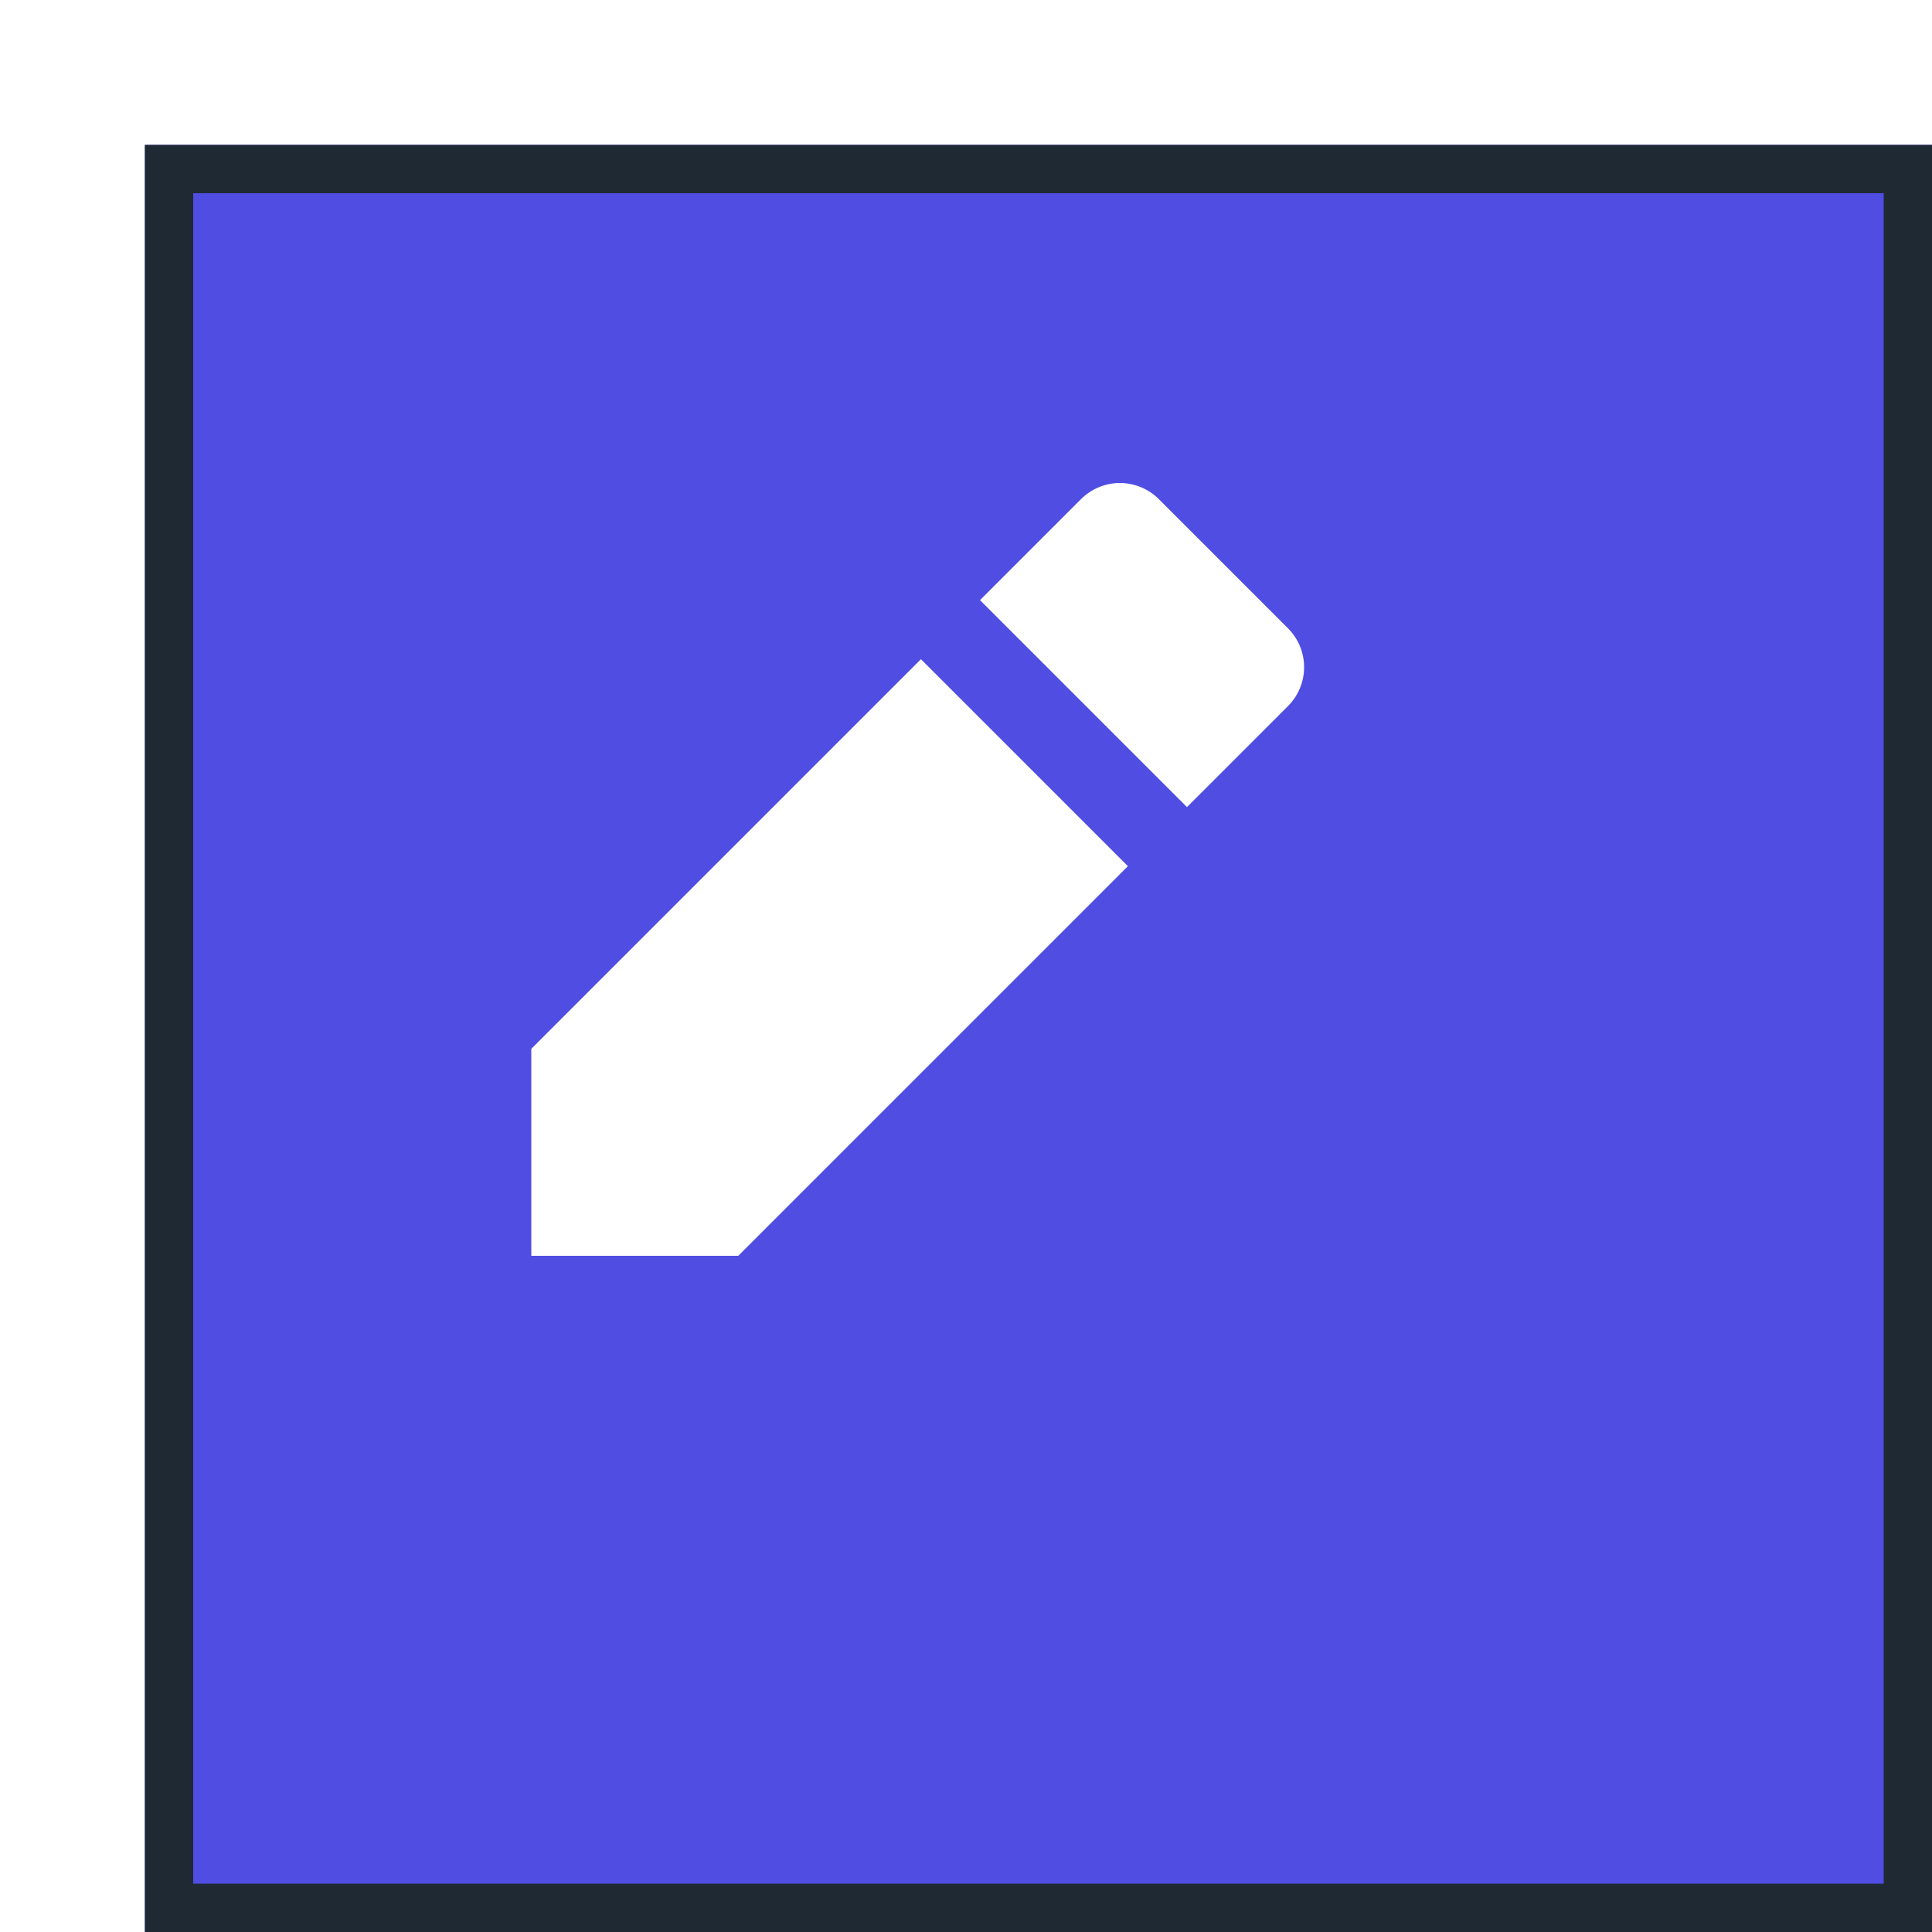 <svg width="40" height="40" viewBox="0 0 40 40" fill="none" xmlns="http://www.w3.org/2000/svg">
<g filter="url(#filter0_d)">
<rect width="37" height="37" fill="#504DE2"/>
<rect x="0.5" y="0.5" width="36" height="36" stroke="#1F2933"/>
</g>
<path d="M11 21.715V26H15.285L23.352 17.933L19.067 13.648L11 21.715ZM26.666 14.619C26.772 14.513 26.856 14.388 26.913 14.25C26.971 14.111 27 13.963 27 13.814C27 13.664 26.971 13.516 26.913 13.377C26.856 13.239 26.772 13.114 26.666 13.008L23.992 10.334C23.886 10.228 23.761 10.144 23.622 10.087C23.484 10.03 23.336 10 23.186 10C23.037 10 22.889 10.03 22.75 10.087C22.612 10.144 22.487 10.228 22.381 10.334L20.29 12.425L24.575 16.71L26.666 14.619Z" fill="white"/>
<defs>
<filter id="filter0_d" x="0" y="0" width="40" height="40" filterUnits="userSpaceOnUse" color-interpolation-filters="sRGB">
<feFlood flood-opacity="0" result="BackgroundImageFix"/>
<feColorMatrix in="SourceAlpha" type="matrix" values="0 0 0 0 0 0 0 0 0 0 0 0 0 0 0 0 0 0 127 0"/>
<feOffset dx="3" dy="3"/>
<feColorMatrix type="matrix" values="0 0 0 0 0.122 0 0 0 0 0.161 0 0 0 0 0.2 0 0 0 1 0"/>
<feBlend mode="normal" in2="BackgroundImageFix" result="effect1_dropShadow"/>
<feBlend mode="normal" in="SourceGraphic" in2="effect1_dropShadow" result="shape"/>
</filter>
</defs>
</svg>
